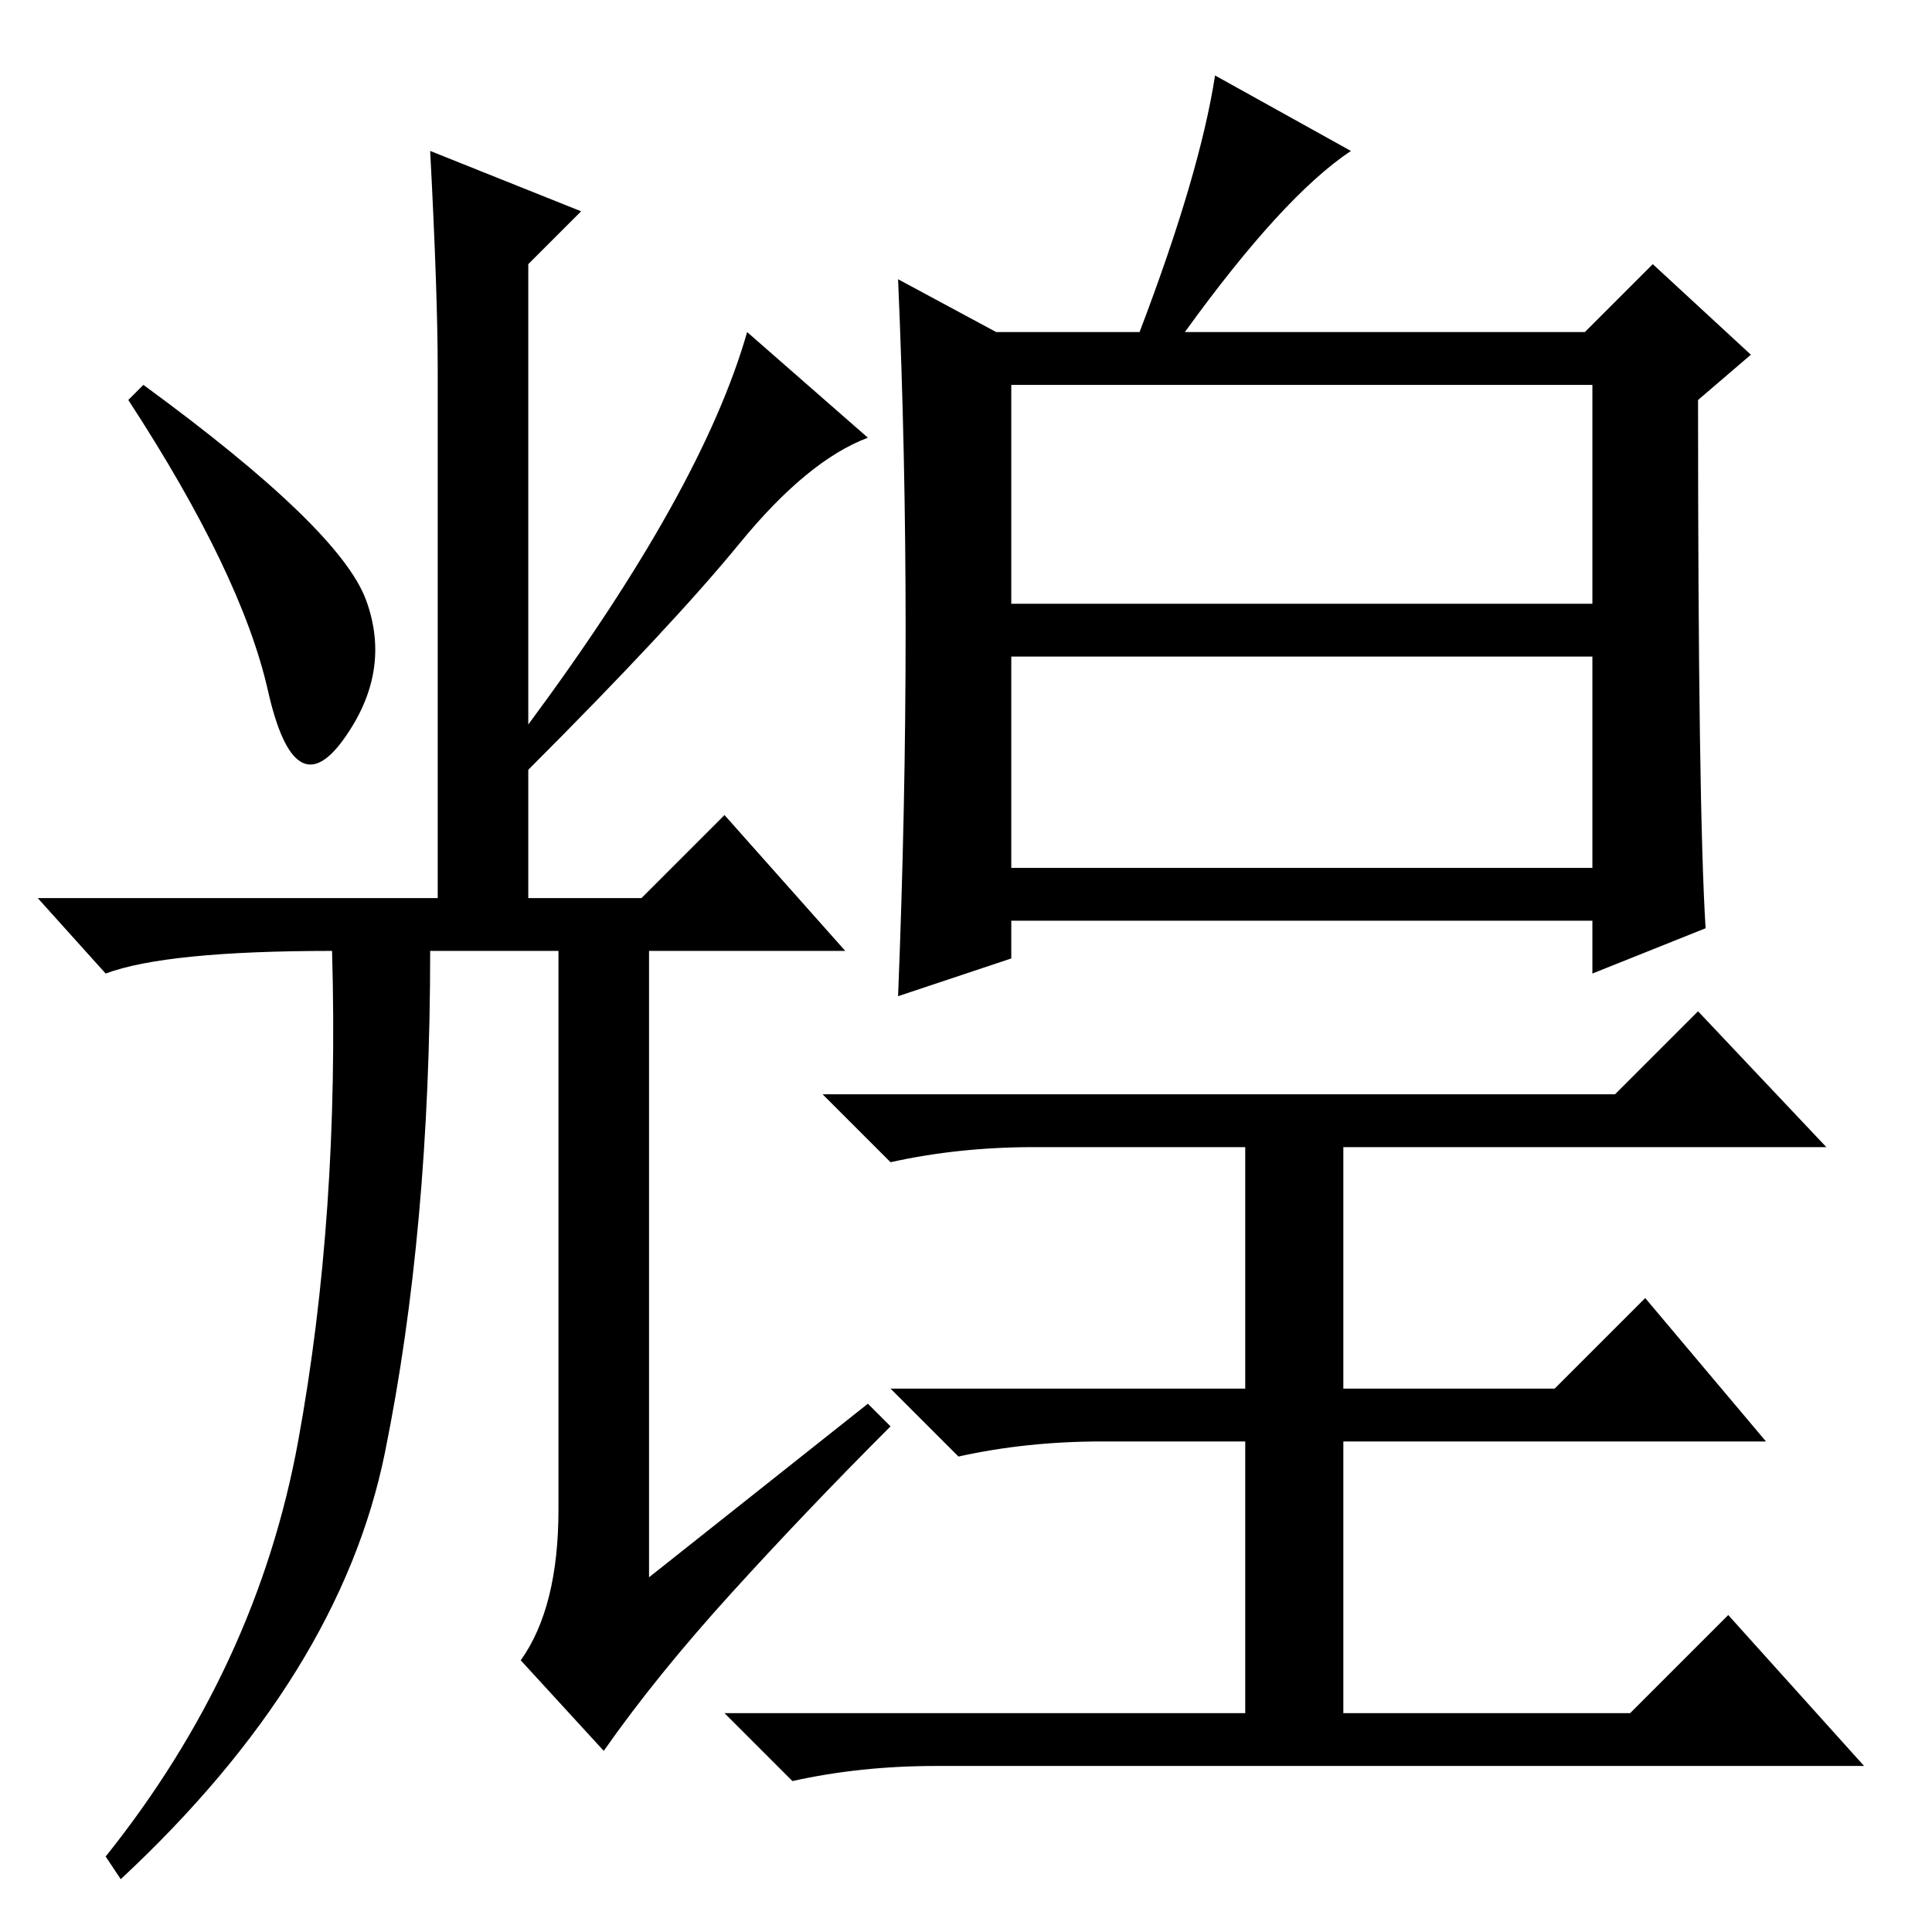 <?xml version="1.0" standalone="no"?>
<!DOCTYPE svg PUBLIC "-//W3C//DTD SVG 1.1//EN" "http://www.w3.org/Graphics/SVG/1.1/DTD/svg11.dtd" >
<svg xmlns="http://www.w3.org/2000/svg" xmlns:xlink="http://www.w3.org/1999/xlink" version="1.1" viewBox="0 -36 256 256">
  <g transform="matrix(1 0 0 -1 0 220)">
   <path fill="currentColor"
d="M48.5 176.5q3.5 -9.5 -3 -18.5t-10 6.5t-18.5 38.5l2 2q26 -19 29.5 -28.5zM57 236l20 -8l-7 -7v-61q23 31 29 52l16 -14q-8 -3 -17 -14t-28 -30v-17h15l11 11l16 -18h-26v-83l29 23l3 -3q-11 -11 -21 -22t-17 -21l-11 12q5 7 5 20v74h-17q0 -37 -6 -66.5t-35 -56.5l-2 3
q20 25 25.5 55t4.5 65q-22 0 -30 -3l-9 10h53v70q0 10 -1 29zM226 133l-15 -6v7h-77v-5l-15 -5q1 25 1 48.5t-1 46.5l13 -7h19q8 21 10 34l18 -10q-9 -6 -22 -24h53l9 9l13 -12l-7 -6q0 -54 1 -70zM134 176h77v29h-77v-29zM134 141h77v28h-77v-28zM214 111l11 11l17 -18h-64
v-32h28l12 12l16 -19h-56v-36h38l13 13l18 -20h-123q-10 0 -19 -2l-9 9h69v36h-19q-10 0 -19 -2l-9 9h47v32h-28q-10 0 -19 -2l-9 9h105z" />
  </g>

</svg>
